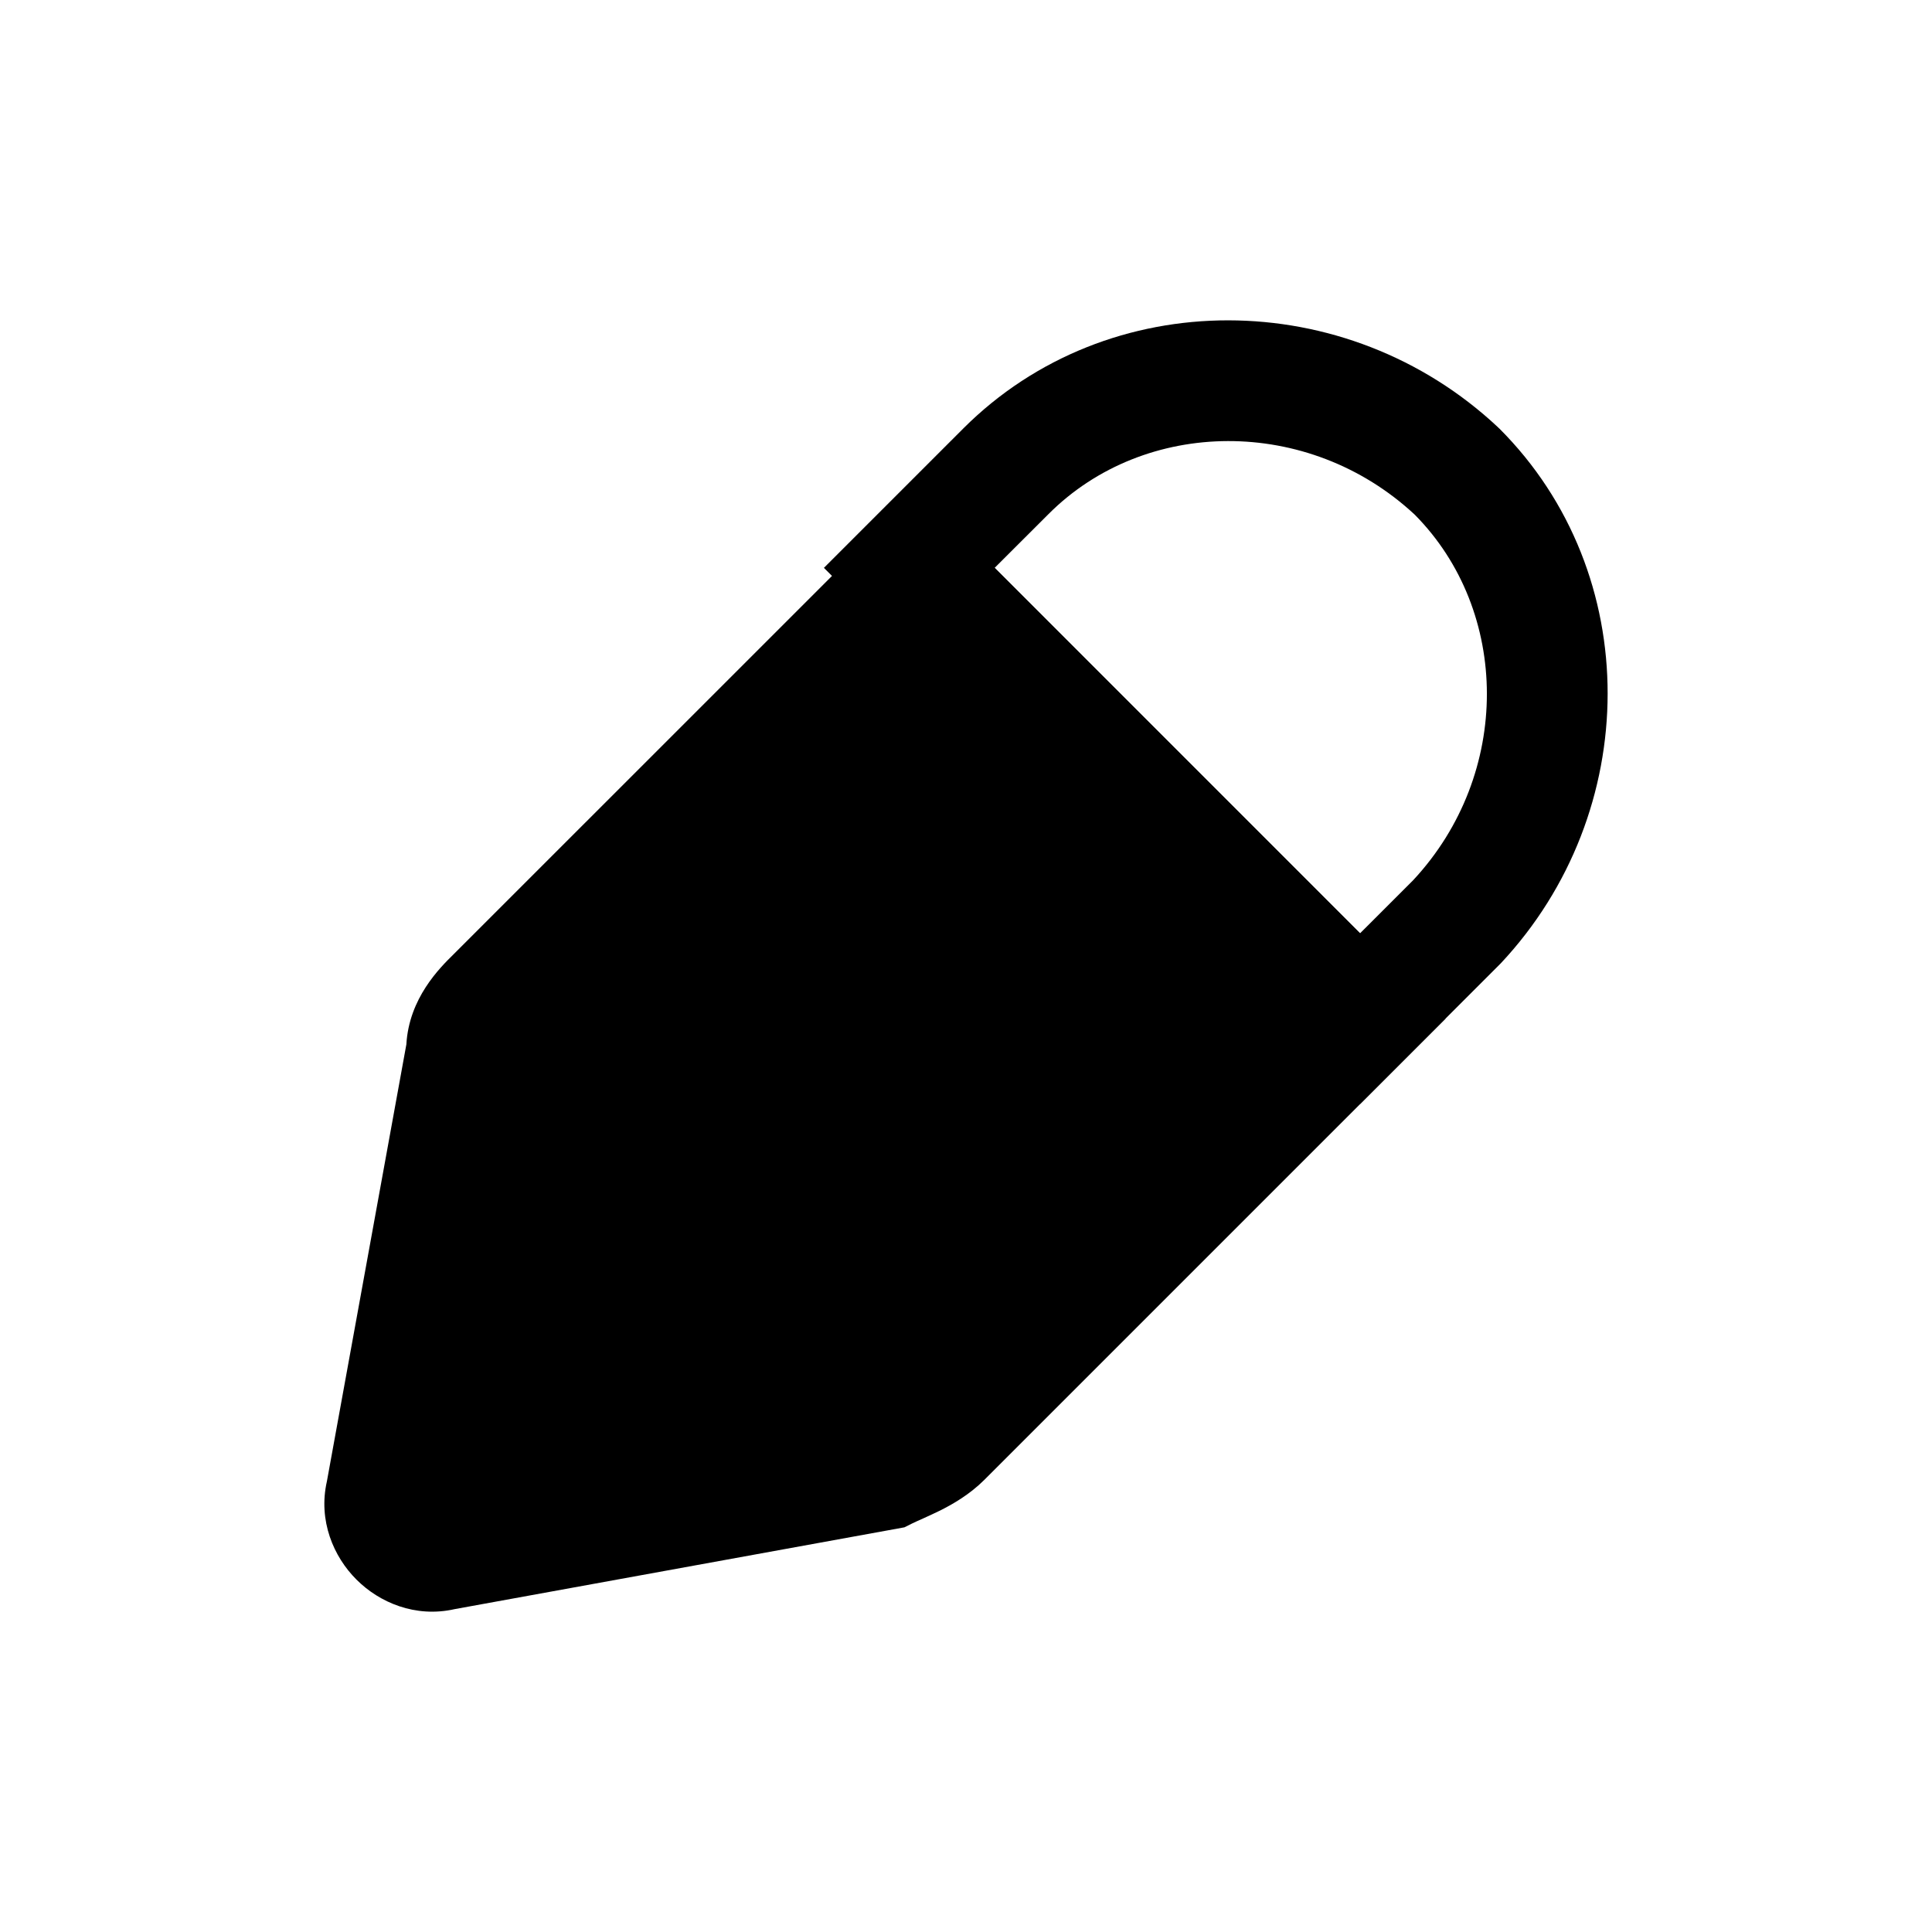 <svg width="24" height="24" viewBox="0 0 24 24" fill="none" xmlns="http://www.w3.org/2000/svg">
<path fill-rule="evenodd" clip-rule="evenodd" d="M17.574 6.393C16.252 5.163 14.221 5.189 13.026 6.385L12.356 7.054L16.895 11.594L17.556 10.933C18.784 9.615 18.761 7.59 17.574 6.393ZM11.965 5.324C13.767 3.522 16.73 3.546 18.608 5.307L18.617 5.316L18.626 5.324C20.428 7.126 20.404 10.089 18.643 11.967L18.634 11.976L16.895 13.715L10.235 7.054L11.965 5.324Z" fill="black"/>
<path d="M16.895 12.655L11.695 17.855C11.495 18.055 11.195 18.154 10.995 18.255L5.496 19.255C5.096 19.355 4.696 18.954 4.796 18.555L5.796 13.055C5.796 12.755 5.996 12.555 6.196 12.354L11.396 7.155L16.895 12.655Z" fill="black"/>
<path fill-rule="evenodd" clip-rule="evenodd" d="M11.396 6.094L17.956 12.655L12.226 18.385C12.042 18.568 11.834 18.686 11.681 18.763C11.602 18.802 11.526 18.836 11.467 18.863C11.403 18.892 11.363 18.909 11.331 18.925L11.235 18.973L5.649 19.989C5.16 20.1 4.711 19.906 4.428 19.622C4.144 19.339 3.95 18.89 4.061 18.401L5.048 12.974C5.081 12.399 5.463 12.023 5.635 11.854C5.646 11.844 5.656 11.833 5.665 11.824L11.396 6.094ZM11.396 8.215L6.726 12.885C6.674 12.937 6.636 12.975 6.604 13.011C6.573 13.044 6.556 13.067 6.546 13.082V13.122L5.572 18.478L10.764 17.534C10.792 17.522 10.818 17.51 10.842 17.499C10.846 17.497 10.851 17.495 10.855 17.493C10.915 17.466 10.964 17.444 11.01 17.421C11.107 17.373 11.149 17.341 11.165 17.324L15.835 12.655L11.396 8.215Z" fill="black"/>
</svg>
